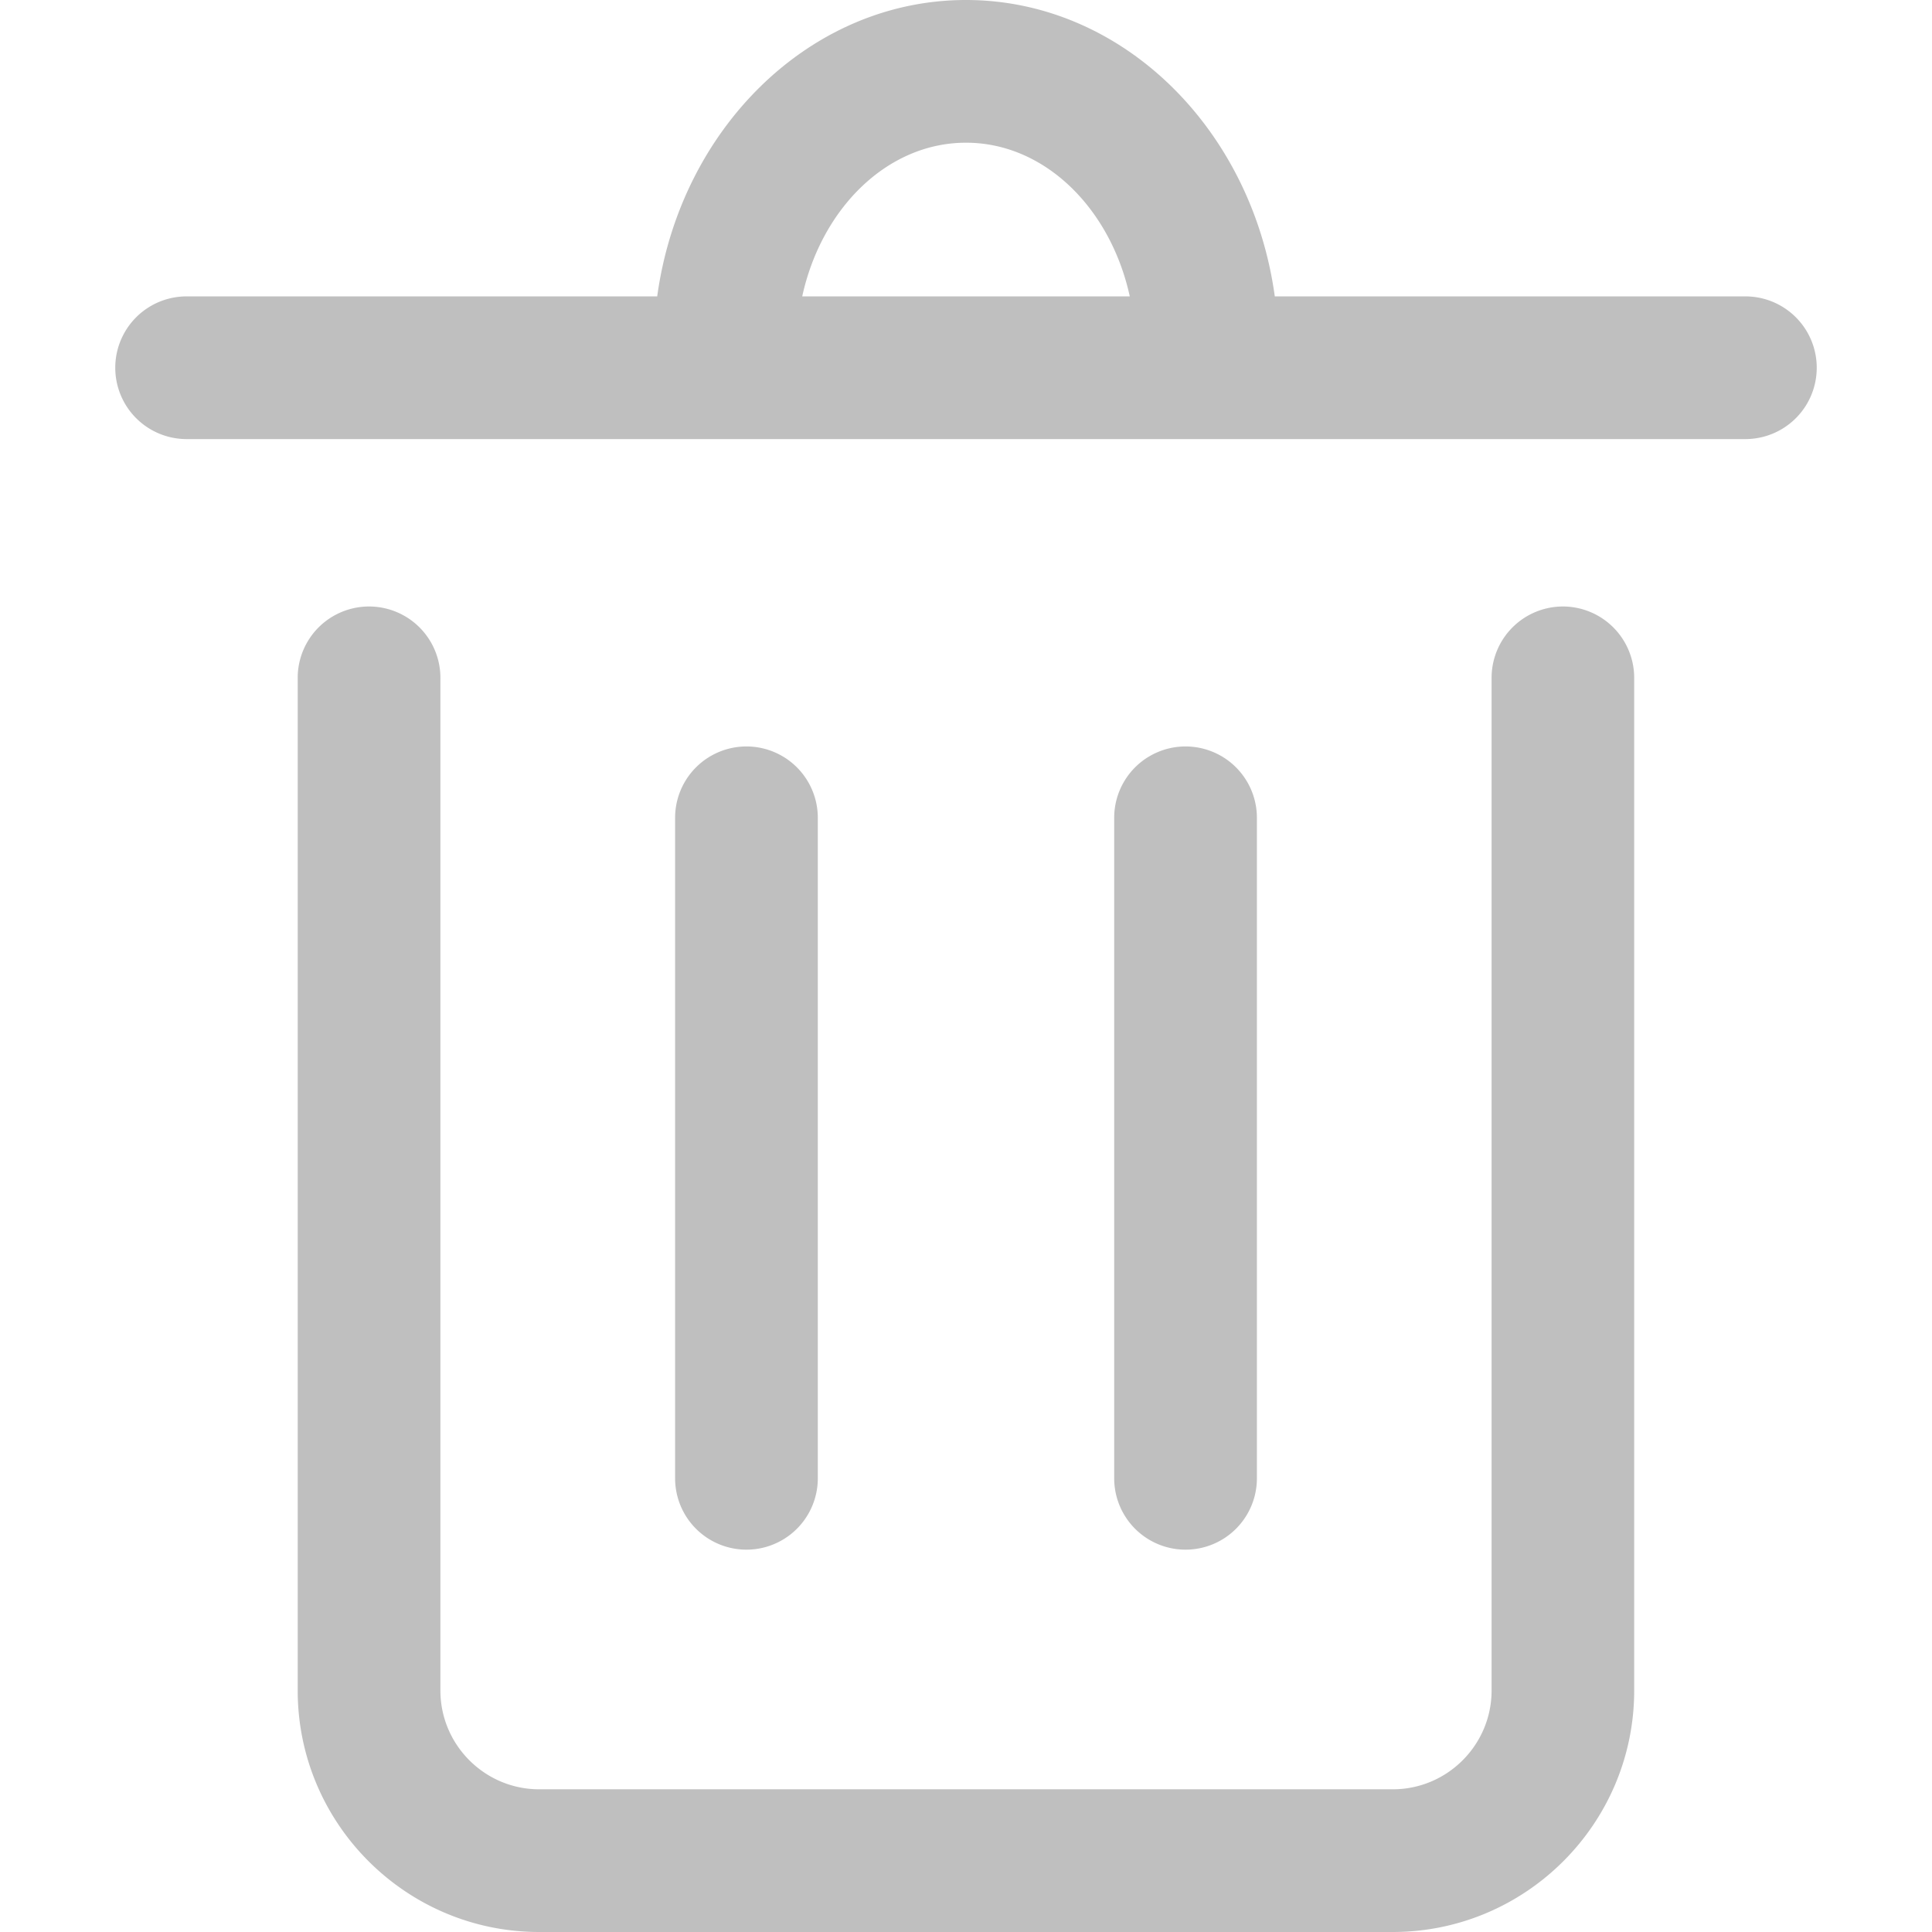 <?xml version="1.0" standalone="no"?><!DOCTYPE svg PUBLIC "-//W3C//DTD SVG 1.1//EN" "http://www.w3.org/Graphics/SVG/1.1/DTD/svg11.dtd"><svg t="1715242439078" class="icon" viewBox="0 0 1024 1024" version="1.1" xmlns="http://www.w3.org/2000/svg" p-id="1670" xmlns:xlink="http://www.w3.org/1999/xlink" width="200" height="200"><path d="M925.091 157.091h-249.425C663.505 68.247 594.735 0 512 0S360.495 68.247 348.335 157.091H98.909a37.818 37.818 0 1 0 0 75.636h826.182a37.818 37.818 0 1 0 0-75.636z m-499.898 0c10.24-46.836 45.207-81.455 86.807-81.455s76.567 34.618 86.807 81.455H425.135zM828.393 321.455a37.818 37.818 0 0 0-37.818 37.818V896c0 28.858-23.505 52.364-52.364 52.364H285.789c-28.858 0-52.364-23.505-52.364-52.364V359.273a37.818 37.818 0 1 0-75.636 0V896c0 70.575 57.425 128 128 128h452.364c70.575 0 128-57.425 128-128V359.273a37.818 37.818 0 0 0-37.818-37.818z" p-id="1671" fill="#bfbfbf"></path><path d="M433.455 783.535V433.455a37.818 37.818 0 1 0-75.636 0v350.08a37.818 37.818 0 1 0 75.636 0zM666.182 783.535V433.455a37.818 37.818 0 1 0-75.636 0v350.08a37.818 37.818 0 1 0 75.636 0z" p-id="1672" fill="#bfbfbf"></path></svg>